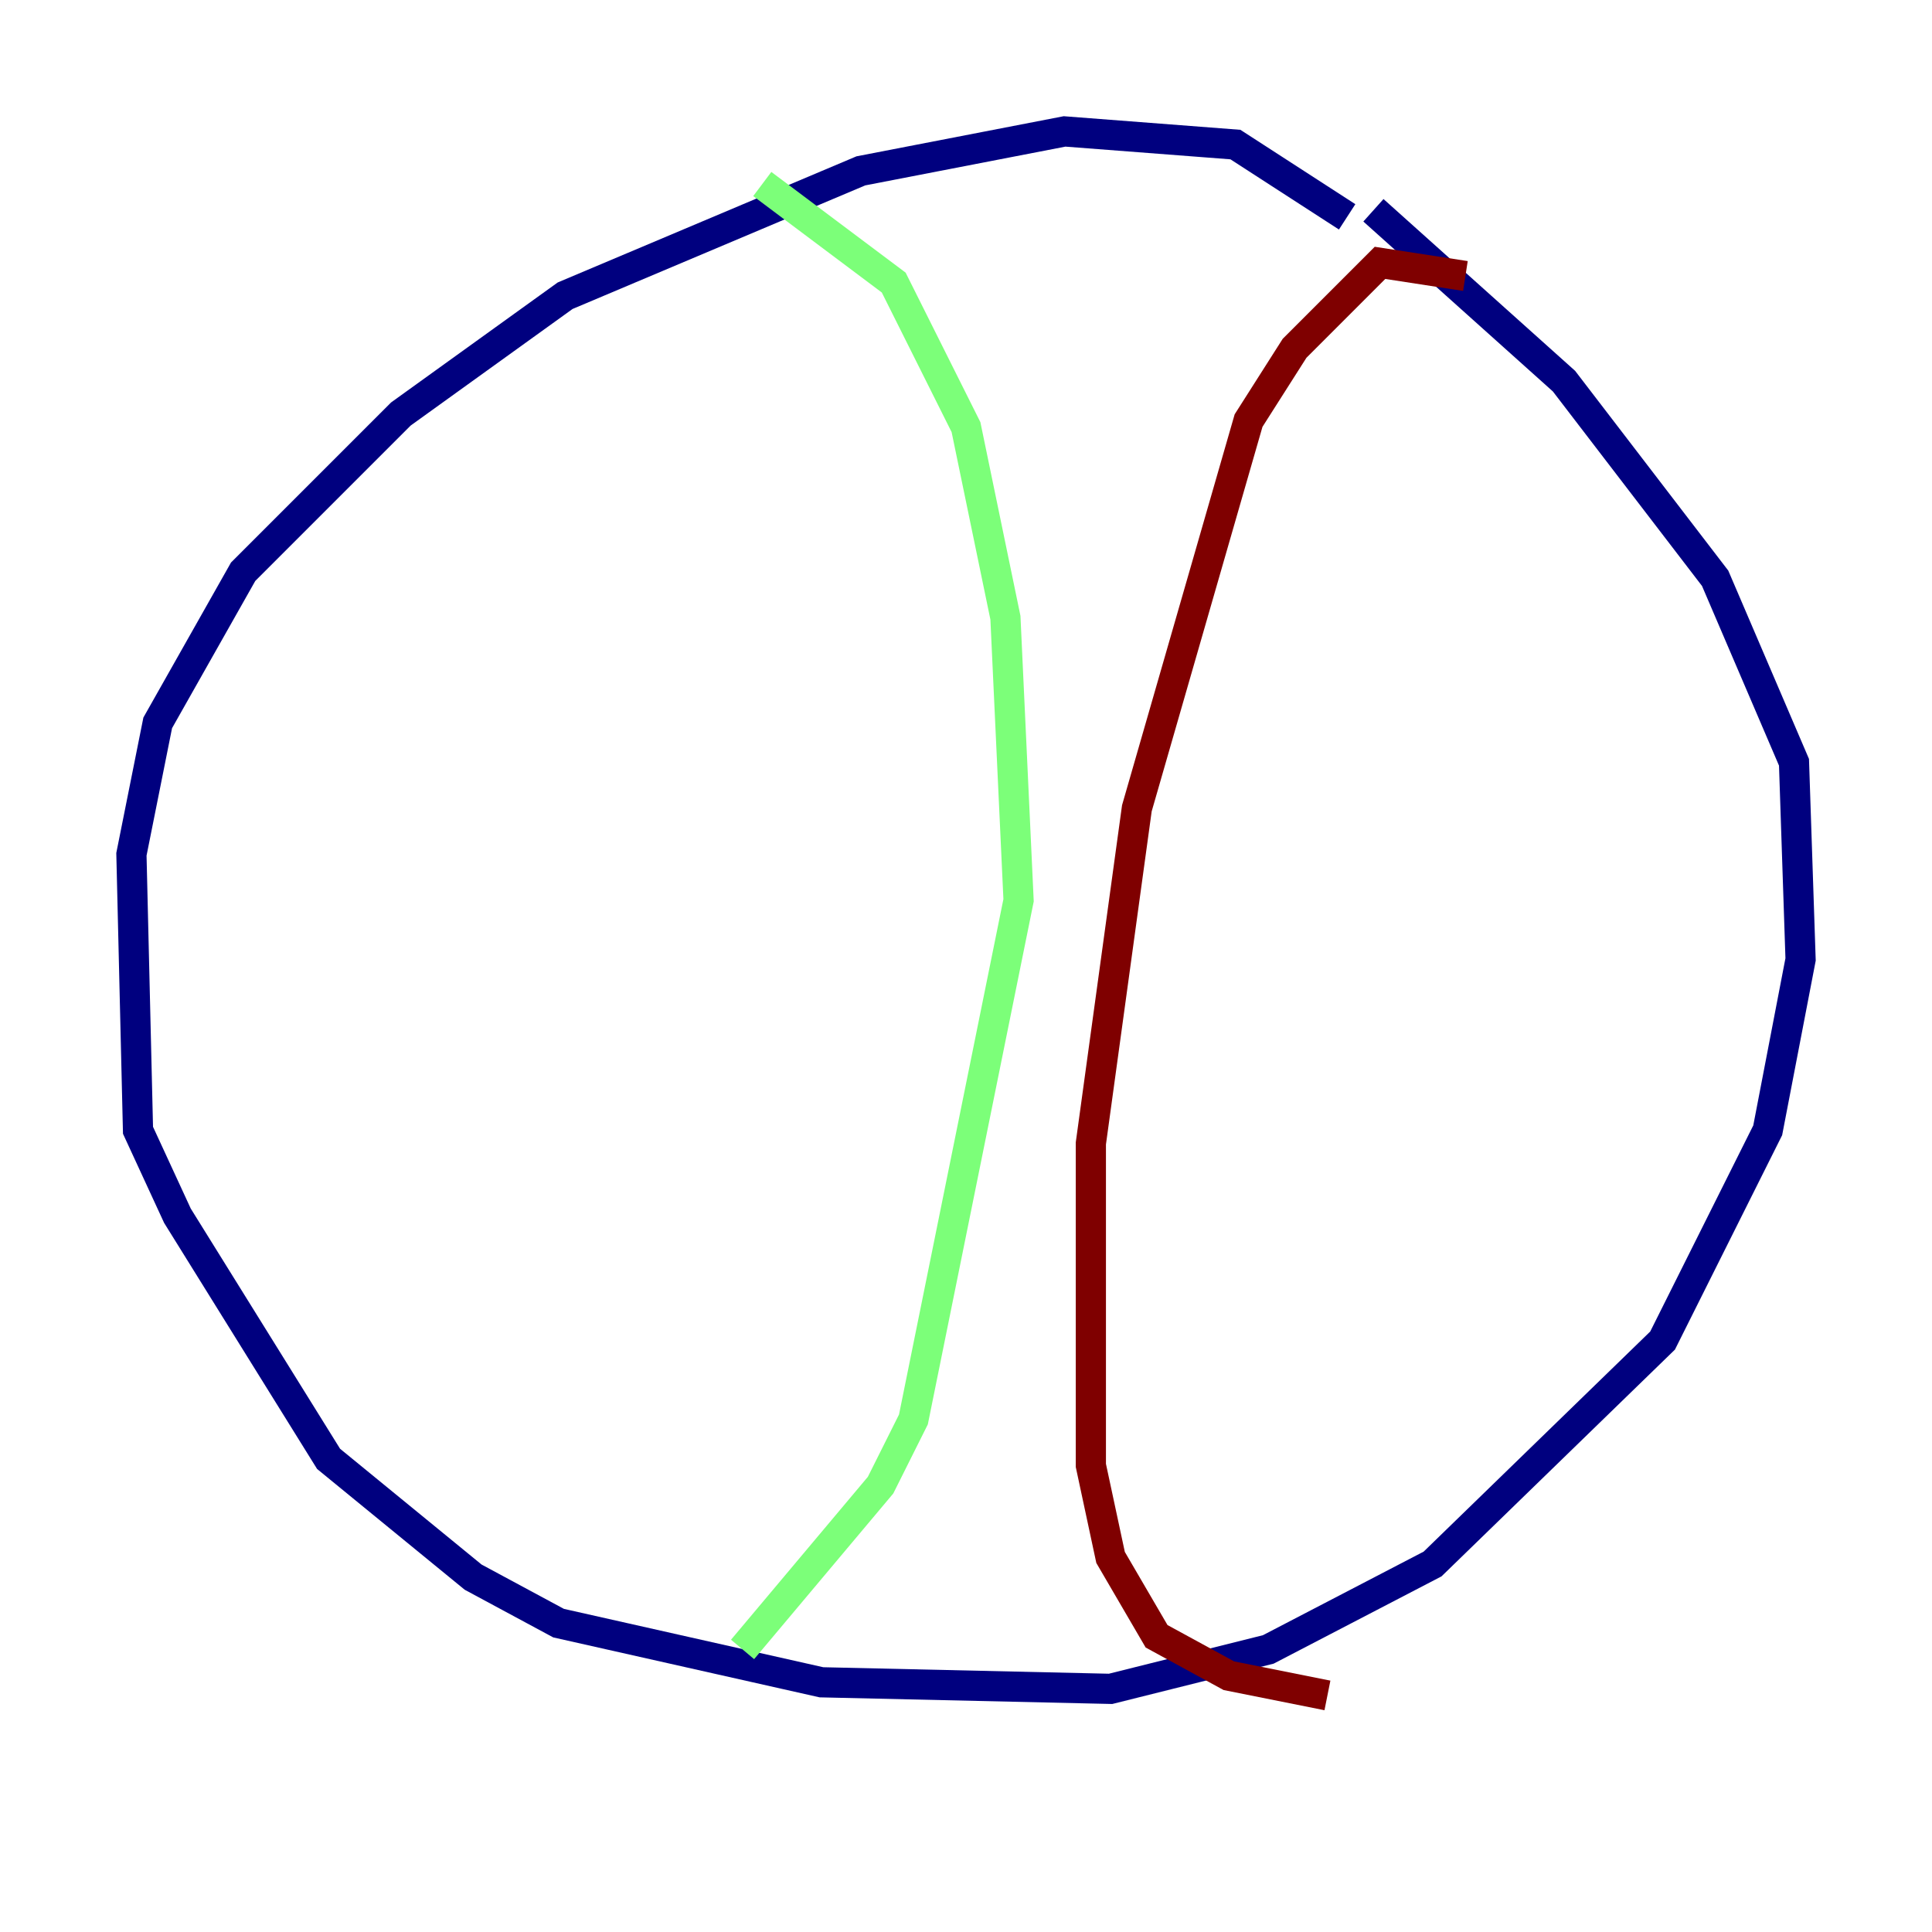 <?xml version="1.0" encoding="utf-8" ?>
<svg baseProfile="tiny" height="128" version="1.2" viewBox="0,0,128,128" width="128" xmlns="http://www.w3.org/2000/svg" xmlns:ev="http://www.w3.org/2001/xml-events" xmlns:xlink="http://www.w3.org/1999/xlink"><defs /><polyline fill="none" points="89.252,14.367 81.85,9.578 70.531,8.707 57.034,11.32 37.442,19.592 26.558,27.429 16.109,37.878 10.449,47.891 8.707,56.599 9.143,74.884 11.755,80.544 21.769,96.653 31.347,104.49 37.007,107.537 54.422,111.456 73.578,111.891 84.027,109.279 94.912,103.619 110.15,88.816 117.116,74.884 119.293,63.565 118.857,50.503 113.633,38.313 103.619,25.252 90.993,13.932" stroke="#00007f" stroke-width="2" /><polyline fill="none" points="50.503,12.191 59.211,18.721 64.0,28.299 66.612,40.925 67.483,59.646 60.517,94.041 58.34,98.395 49.197,109.279" stroke="#7cff79" stroke-width="2" /><polyline fill="none" points="97.088,18.286 91.429,17.415 85.769,23.075 82.721,27.864 75.32,53.551 72.272,75.755 72.272,97.088 73.578,103.184 76.626,108.408 81.415,111.02 87.946,112.326" stroke="#7f0000" stroke-width="2" /></svg>